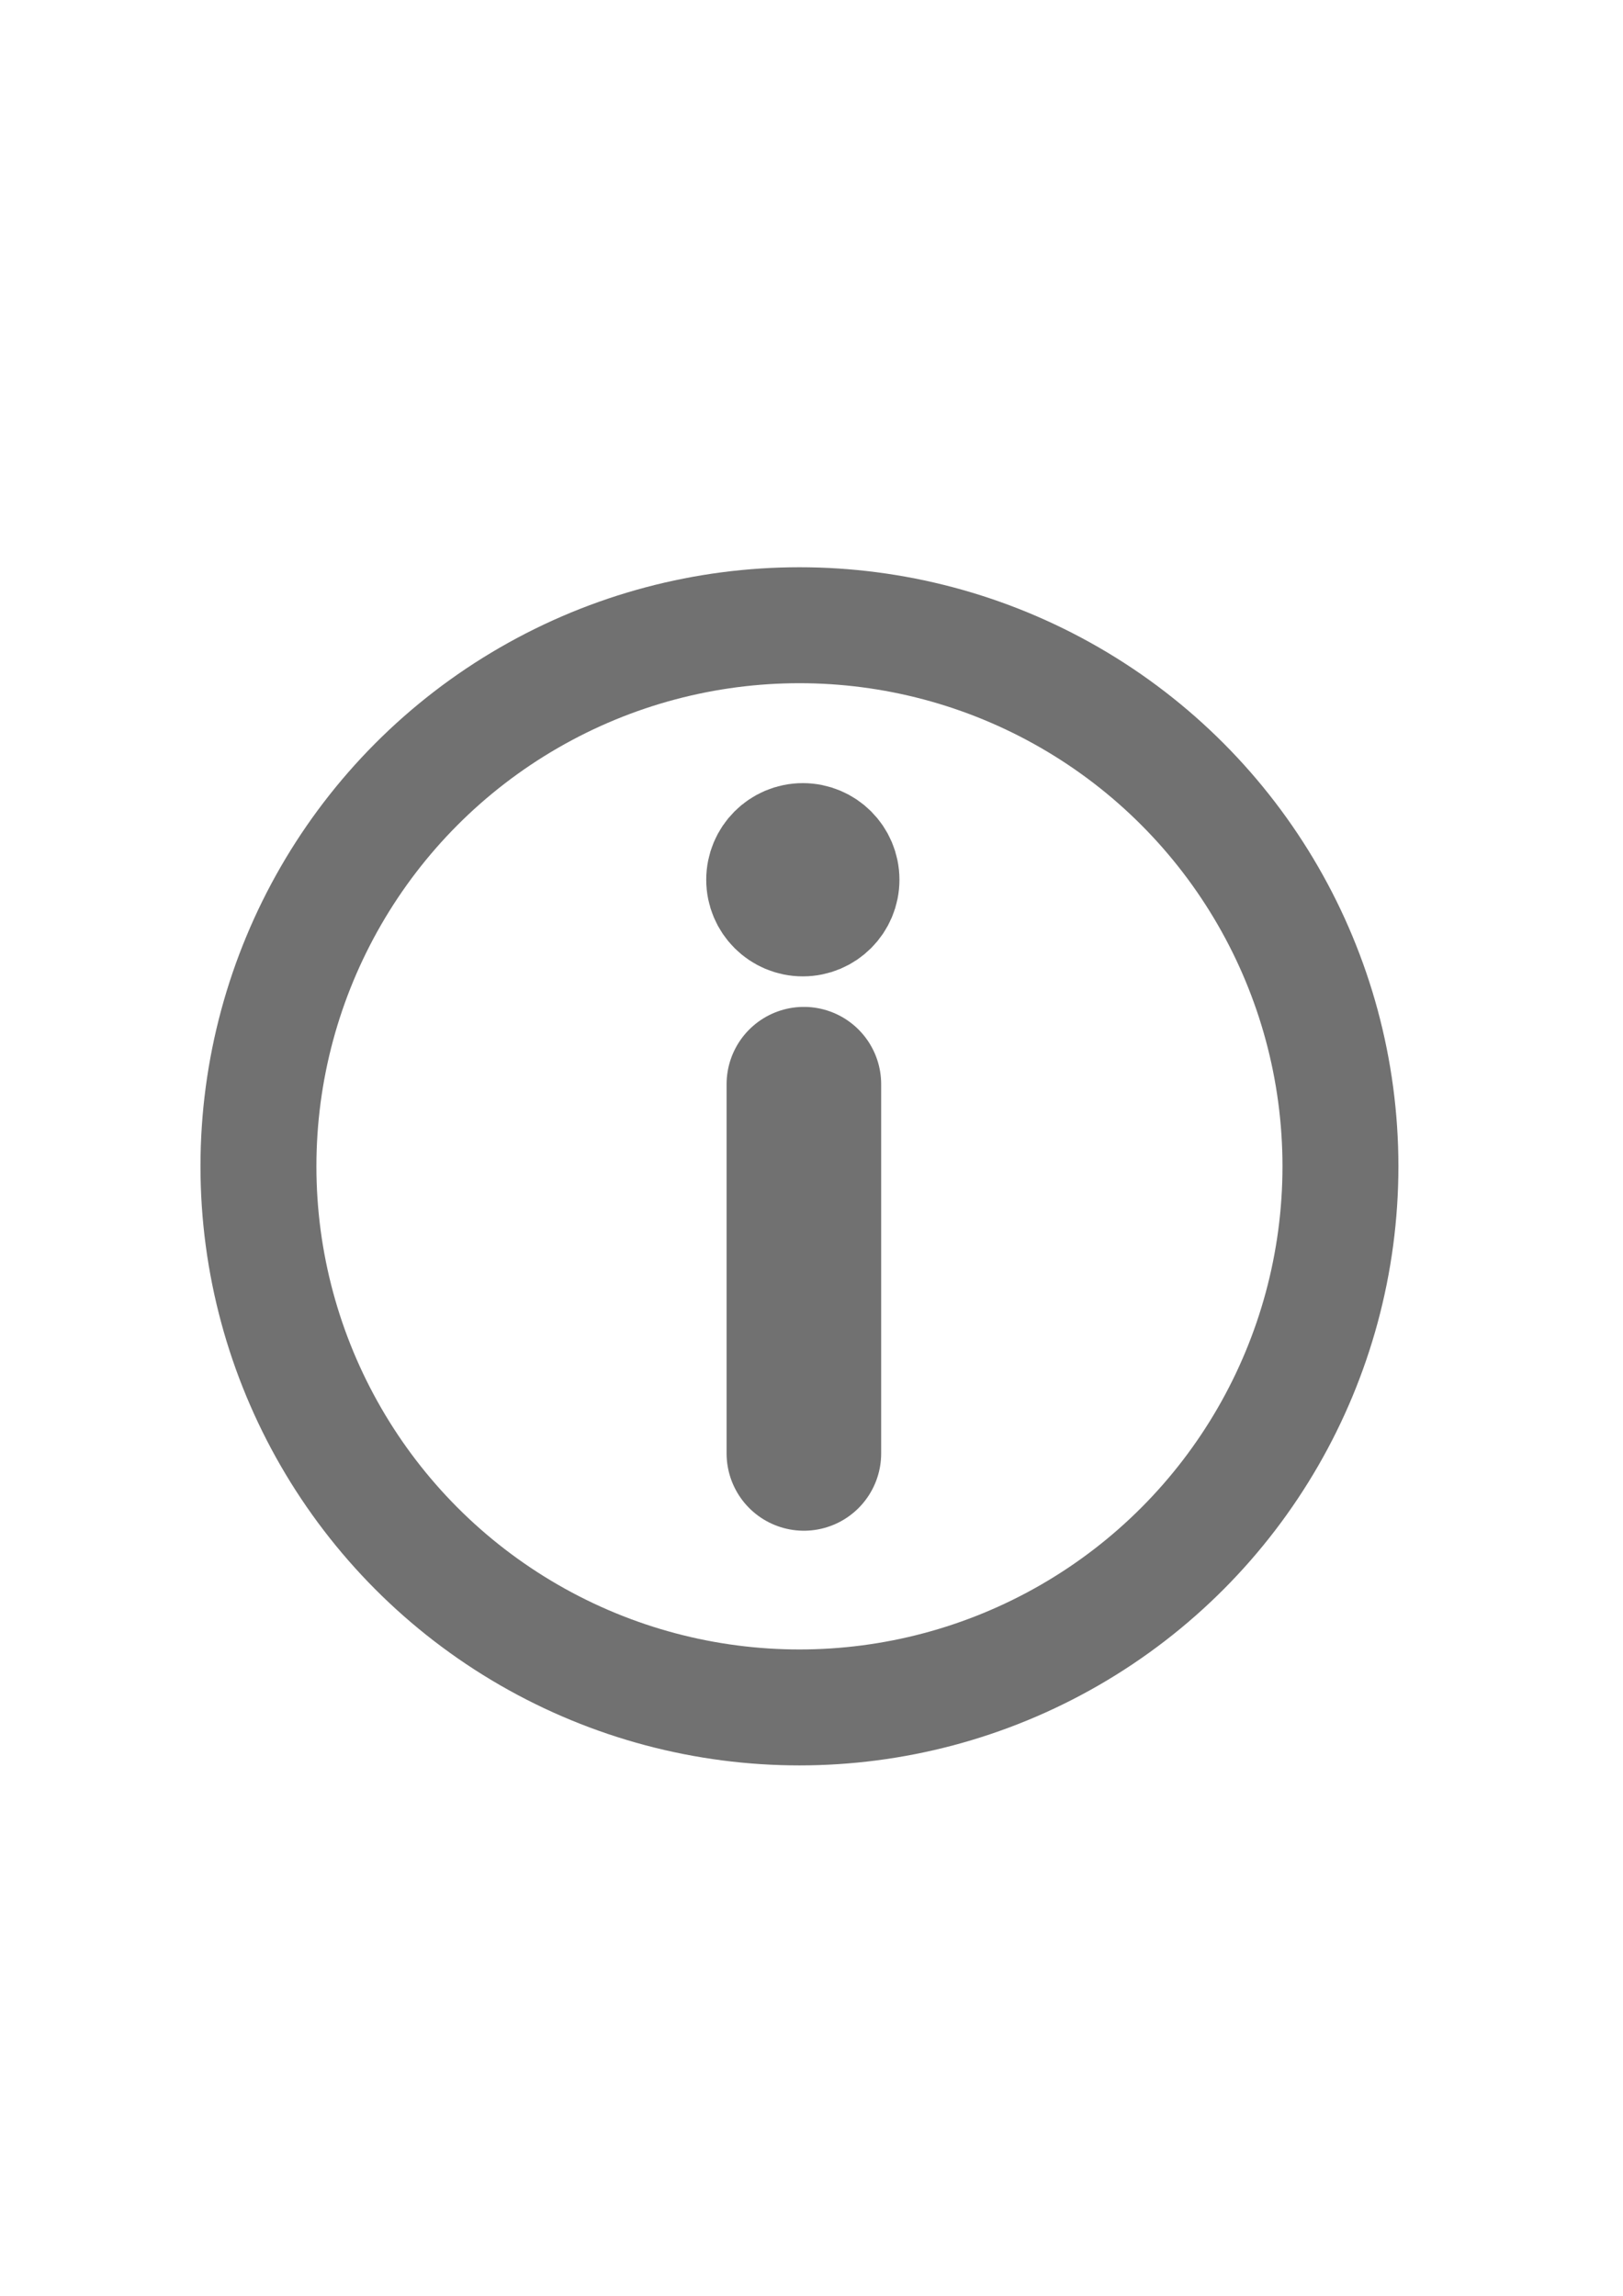 <?xml version="1.0" encoding="UTF-8" standalone="no"?>
<svg
   xmlns:dc="http://purl.org/dc/elements/1.1/"
   xmlns:cc="http://creativecommons.org/ns#"
   xmlns:rdf="http://www.w3.org/1999/02/22-rdf-syntax-ns#"
   xmlns:svg="http://www.w3.org/2000/svg"
   xmlns="http://www.w3.org/2000/svg"
   xmlns:sodipodi="http://sodipodi.sourceforge.net/DTD/sodipodi-0.dtd"
   xmlns:inkscape="http://www.inkscape.org/namespaces/inkscape"
   width="210mm"
   height="297mm"
   viewBox="0 0 210 297"
   version="1.1"
   id="svg8"
   inkscape:version="1.0.2-2 (e86c870879, 2021-01-15)"
   sodipodi:docname="info_logo.svg">
  <defs
     id="defs2" />
  <sodipodi:namedview
     id="base"
     pagecolor="#ffffff"
     bordercolor="#666666"
     borderopacity="1.0"
     inkscape:pageopacity="0.0"
     inkscape:pageshadow="2"
     inkscape:zoom="0.53673892"
     inkscape:cx="397.12048"
     inkscape:cy="574.49283"
     inkscape:document-units="mm"
     inkscape:current-layer="layer1"
     inkscape:document-rotation="0"
     showgrid="false"
     inkscape:window-width="2560"
     inkscape:window-height="1377"
     inkscape:window-x="-8"
     inkscape:window-y="-8"
     inkscape:window-maximized="1" />
  <g
     inkscape:label="Calque 1"
     inkscape:groupmode="layer"
     id="layer1">
    <circle
       style="fill:none;fill-opacity:1;stroke:#717171;stroke-width:15;stroke-linecap:round;stroke-linejoin:round;stroke-opacity:1;paint-order:markers stroke fill"
       id="path12"
       cx="103.44"
       cy="150.883"
       r="70" />
    <g
       id="g845"
       transform="translate(1.569,-9.934)">
      <circle
         style="fill:#717171;fill-opacity:1;stroke:#717171;stroke-width:15;stroke-linecap:round;stroke-linejoin:round;stroke-opacity:1;paint-order:markers stroke fill"
         id="path839"
         cx="102.31"
         cy="123.744"
         r="5" />
      <path
         style="fill:none;stroke:#717171;stroke-width:20;stroke-linecap:round;stroke-linejoin:miter;stroke-miterlimit:4;stroke-dasharray:none;stroke-opacity:1"
         d="m 102.445,150.191 v 47.766"
         id="path841" />
    </g>
  </g>
</svg>

